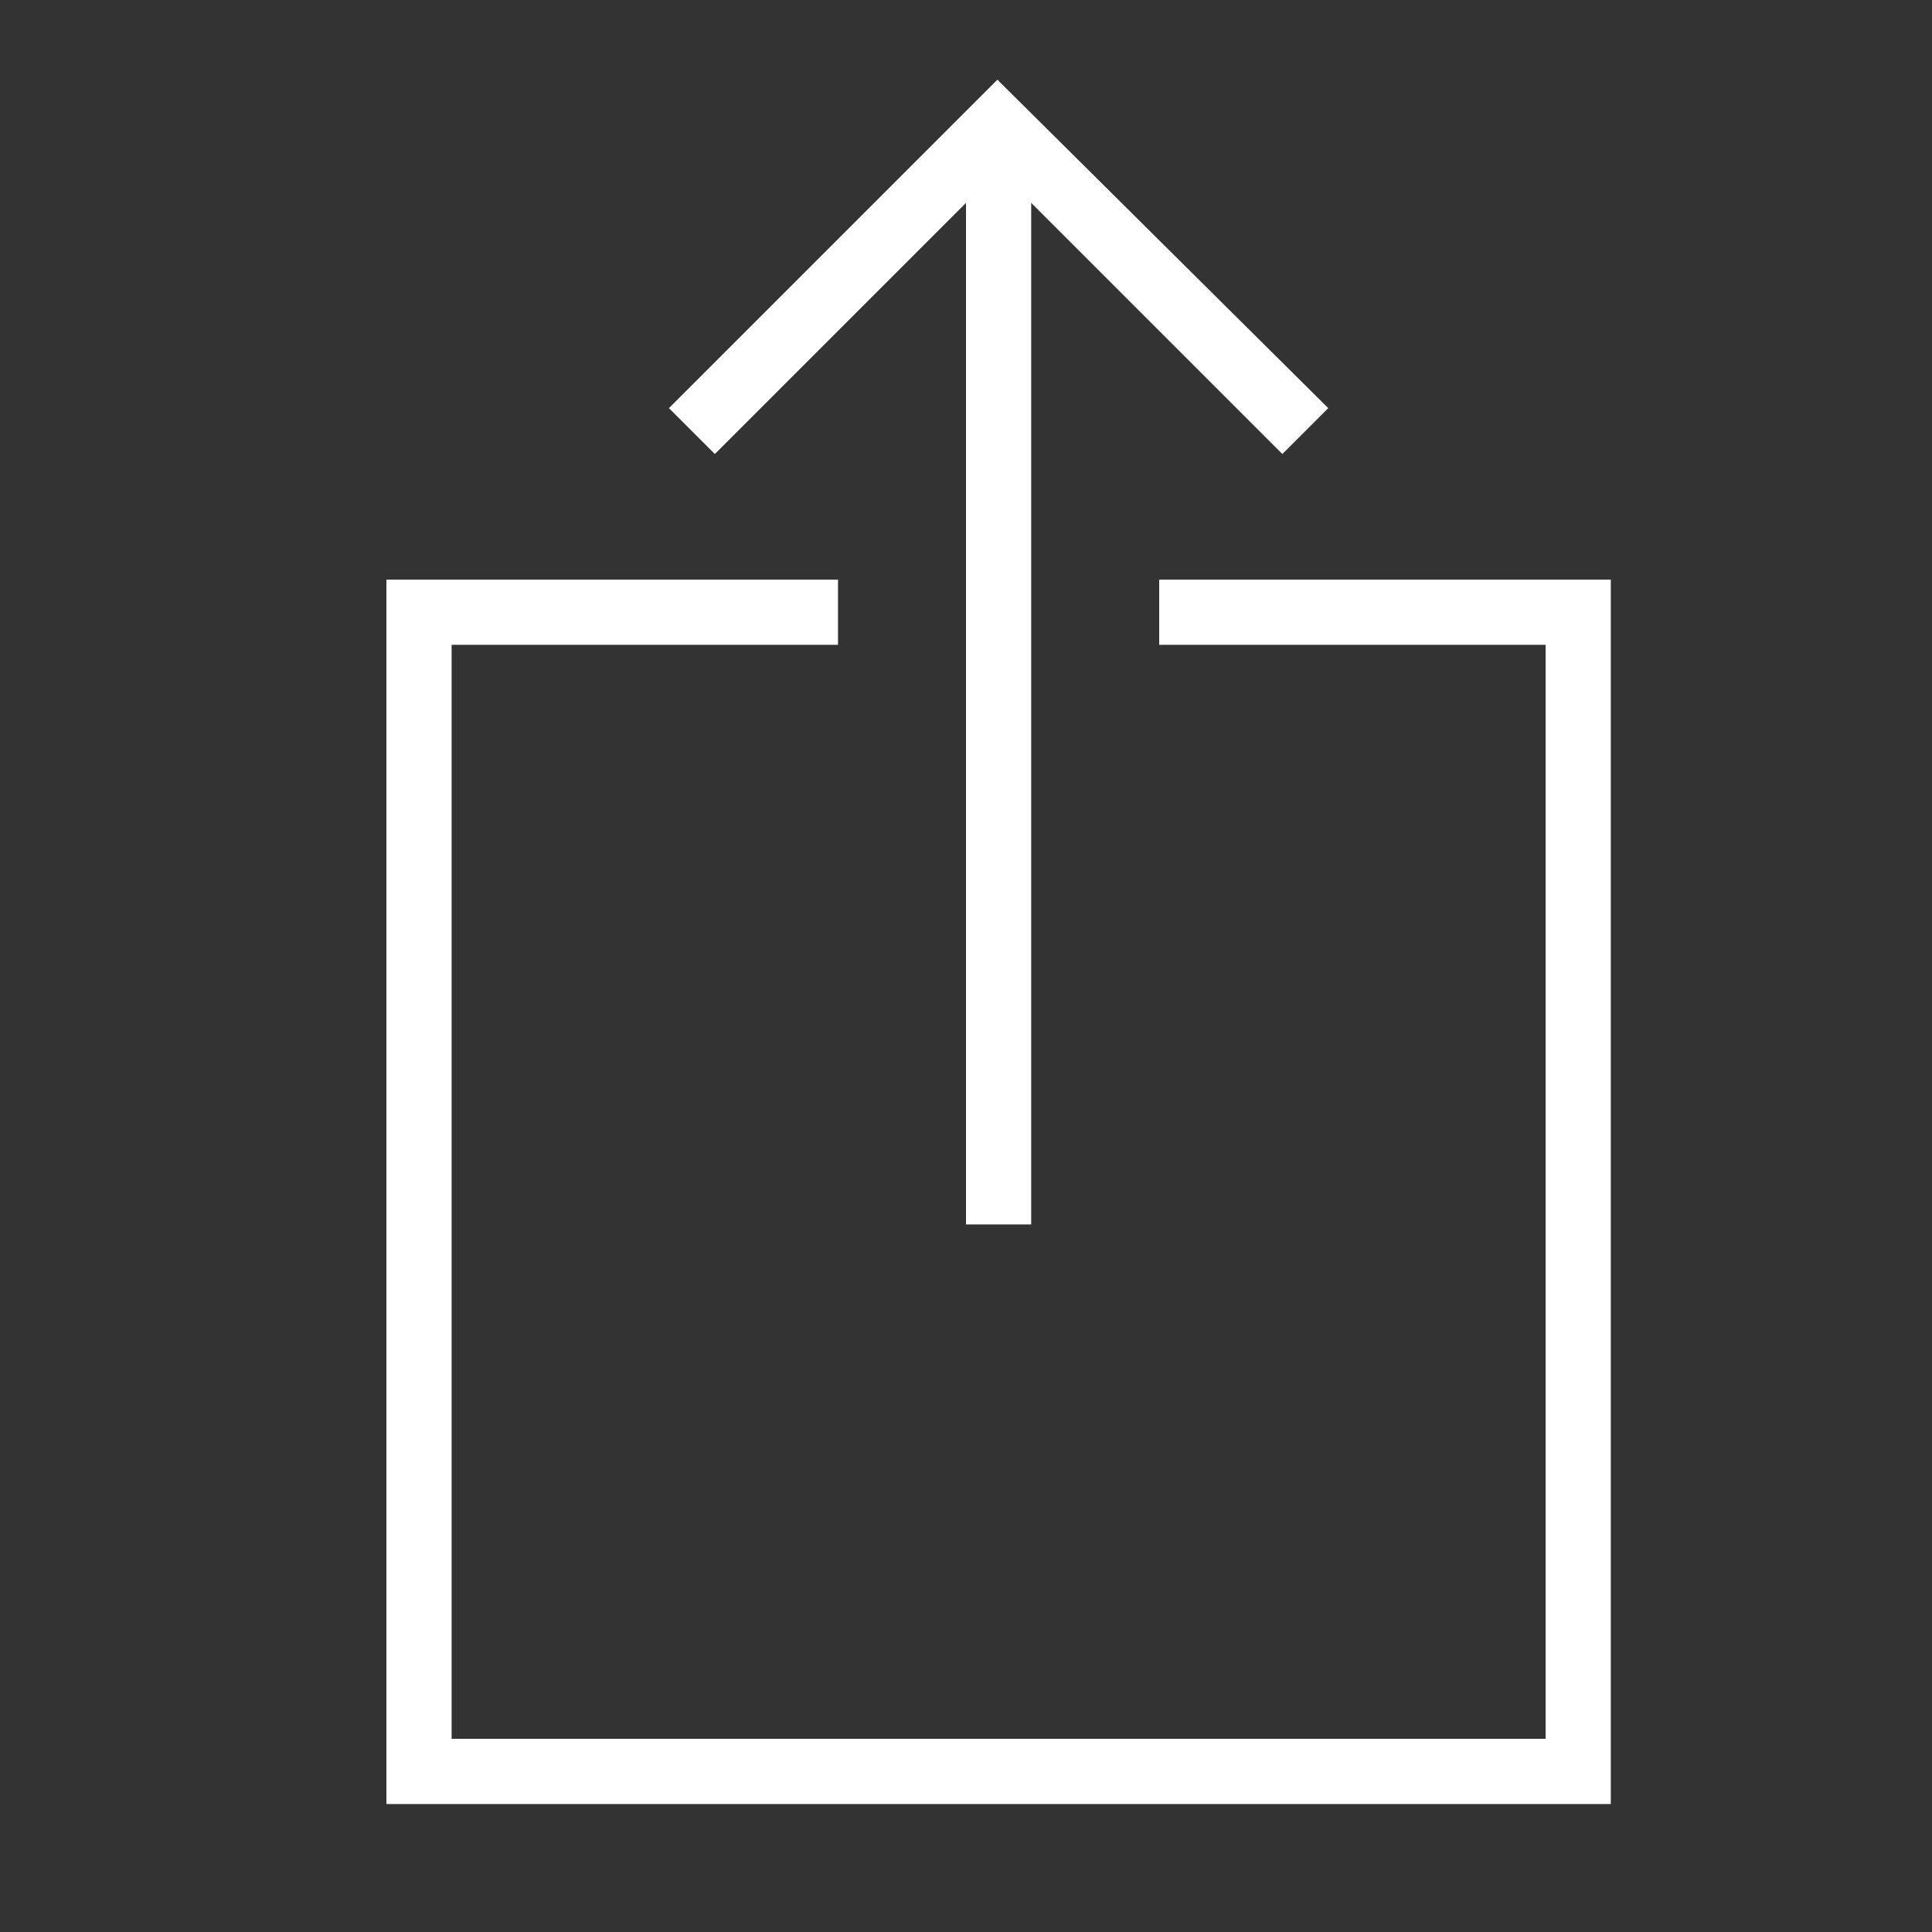 <?xml version="1.0" encoding="utf-8"?>
<!-- Generator: Adobe Illustrator 18.0.0, SVG Export Plug-In . SVG Version: 6.00 Build 0)  -->
<!DOCTYPE svg PUBLIC "-//W3C//DTD SVG 1.1//EN" "http://www.w3.org/Graphics/SVG/1.1/DTD/svg11.dtd">
<svg version="1.1" id="Layer_1" xmlns="http://www.w3.org/2000/svg" xmlns:xlink="http://www.w3.org/1999/xlink" x="0px" y="0px"
	 viewBox="0 0 80 80" enable-background="new 0 0 80 80" xml:space="preserve">
<rect x="0" y="0" width="80" height="80" fill="#333333" stroke="none"/>
<g id="Grid" display="none">
</g>
<g id="Icons">
	<g>
		<path fill="#FFFFFF" d="M40,8.4v42.3h2.7V8.4l10.4,10.4l1.9-1.9L41.3,3.3L27.7,16.9l1.9,1.9L40,8.4z M48,24v2.7h16V72H18.7V26.7
			h16V24H16v50.7h50.7V24H48z"/>
	</g>
</g>
</svg>
